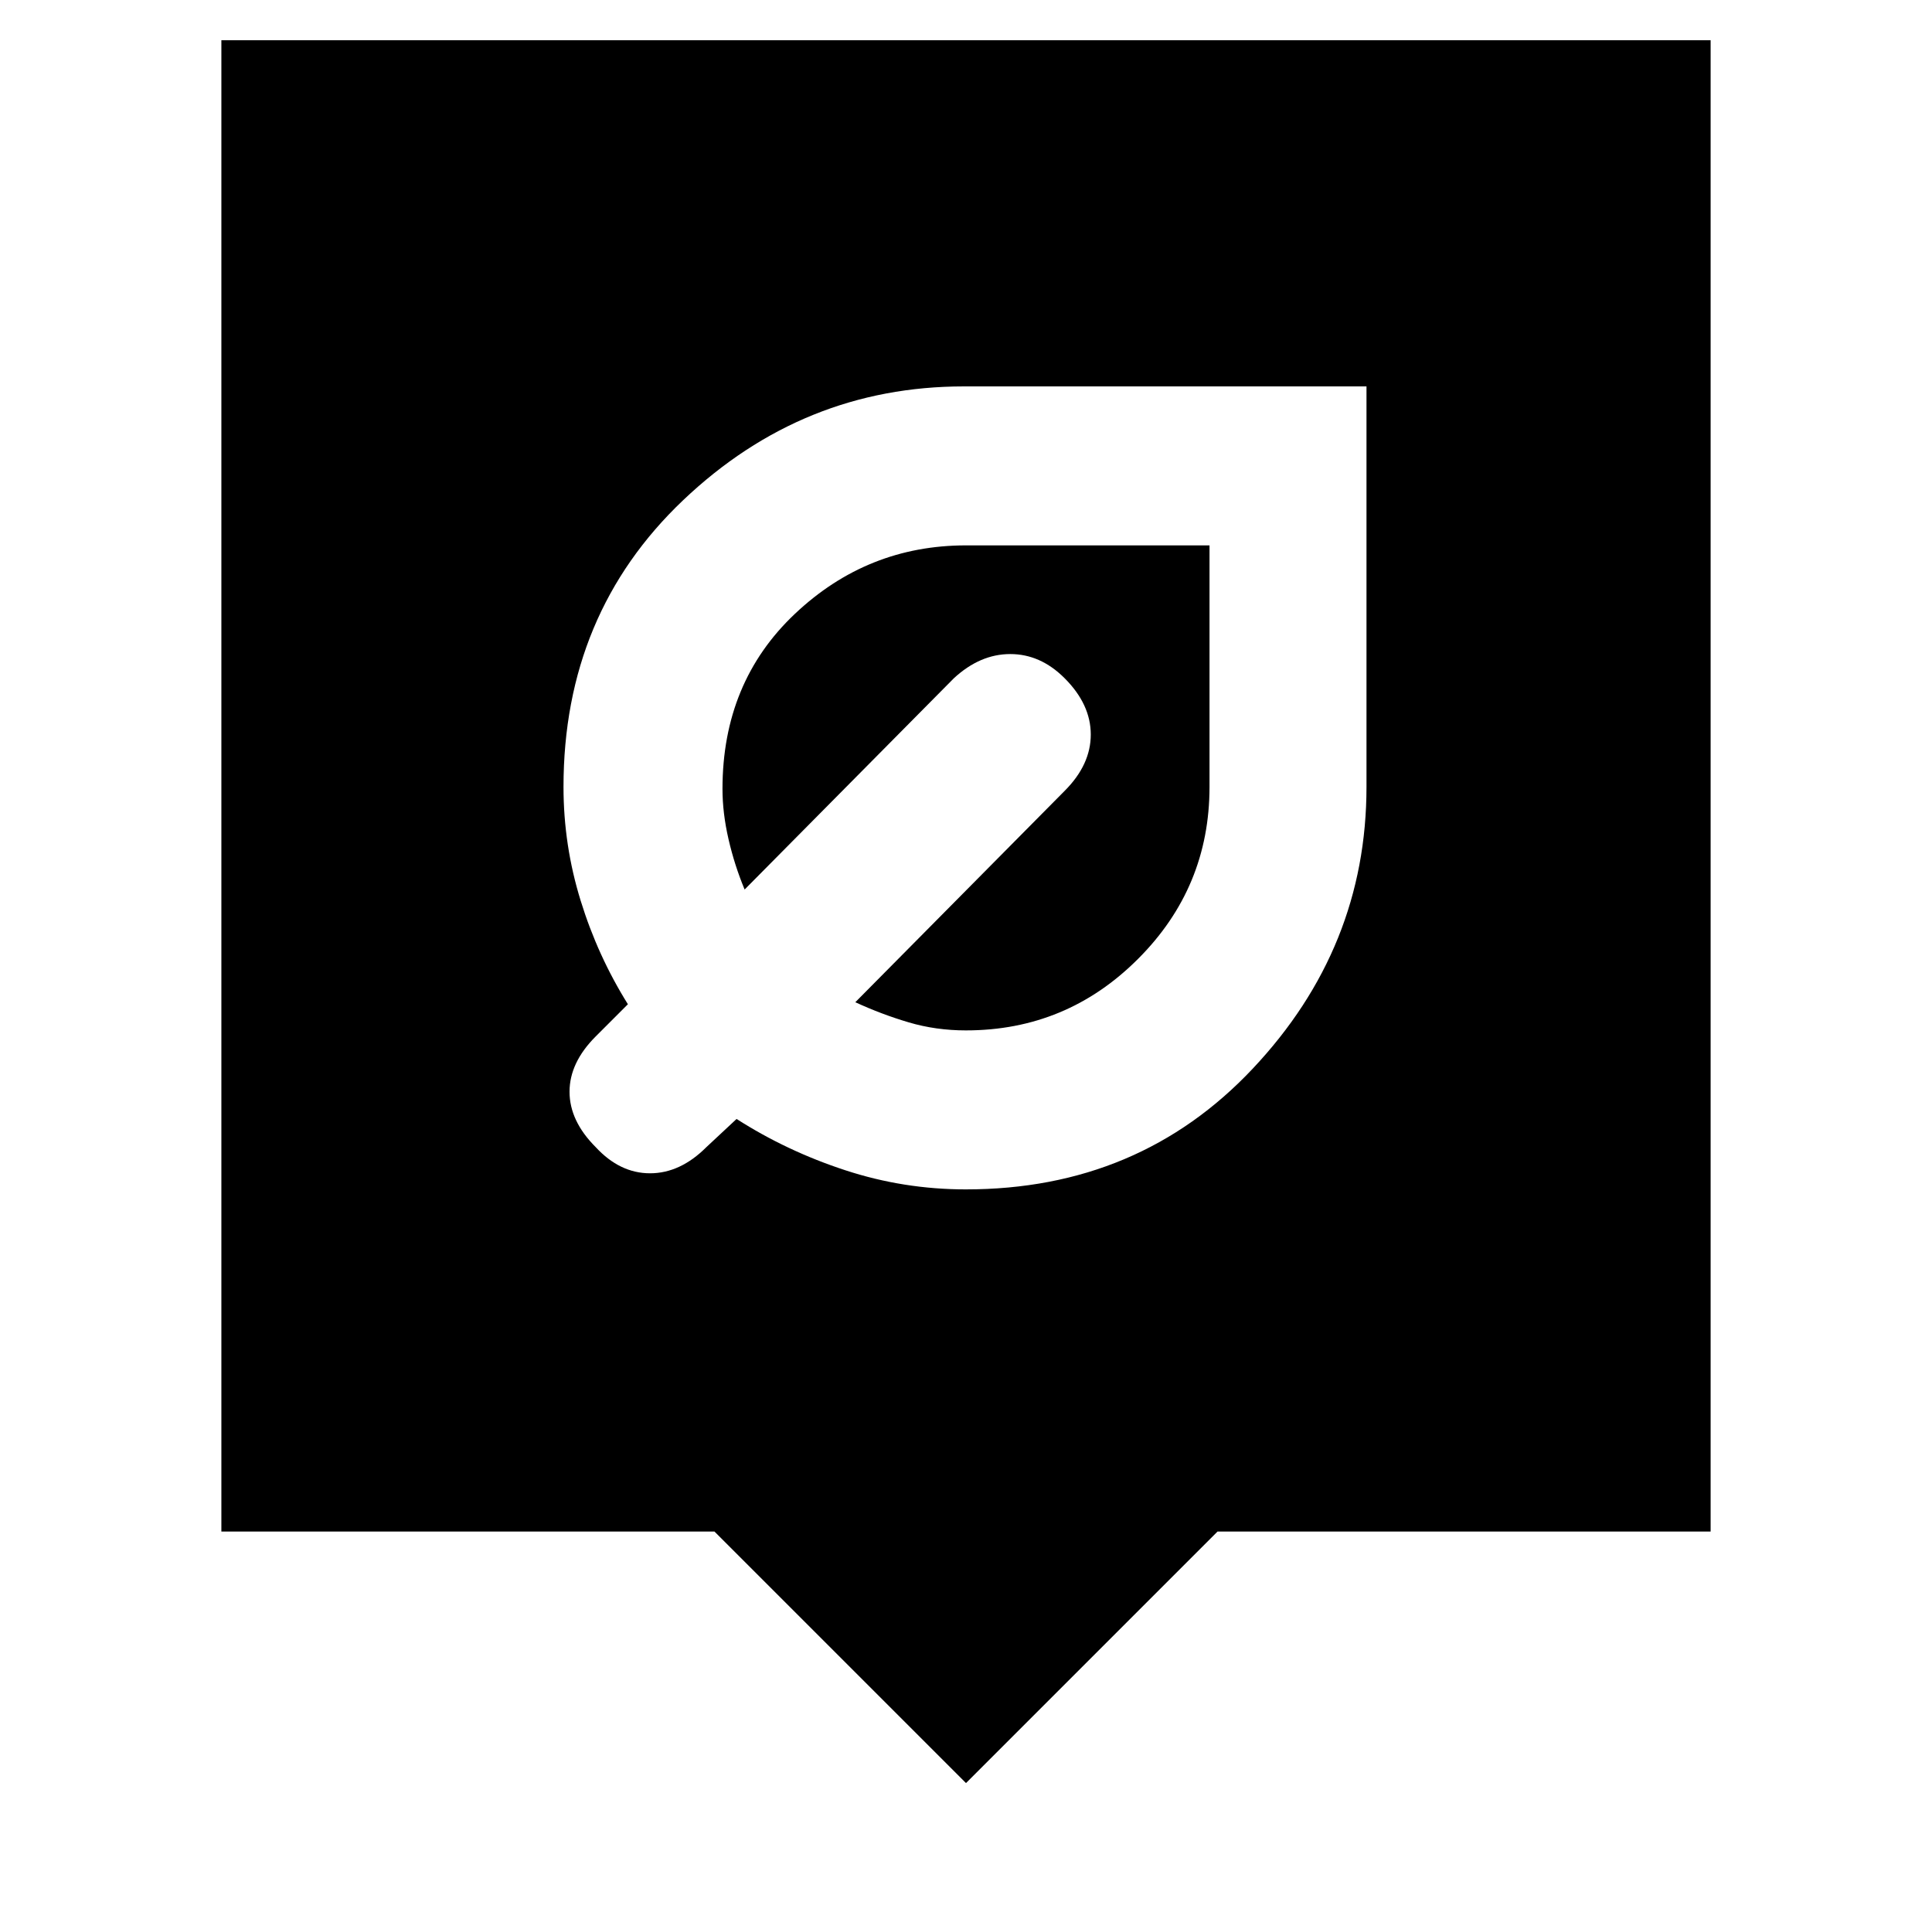 <svg xmlns="http://www.w3.org/2000/svg" height="24" width="24"><path d="M12 14.775q2.15 0 3.562-1.5 1.413-1.5 1.413-3.5V4.8h-5q-2 0-3.487 1.412Q7 7.625 7 9.775q0 .725.213 1.413.212.687.587 1.287l-.4.4q-.325.325-.325.687 0 .363.325.688.3.325.675.325.375 0 .7-.325l.375-.35q.625.4 1.35.637.725.238 1.5.238Zm0-1.975q-.375 0-.712-.1-.338-.1-.663-.25l2.6-2.625q.325-.325.325-.7 0-.375-.325-.7-.3-.3-.675-.3-.375 0-.7.3l-2.6 2.625q-.125-.3-.2-.625-.075-.325-.075-.625 0-1.325.9-2.175.9-.85 2.125-.85h3.025v3q0 1.25-.888 2.137-.887.888-2.137.888Zm0 9.35-3.125-3.125H2.75V.5h18.5v18.525h-6.125Z"/></svg>